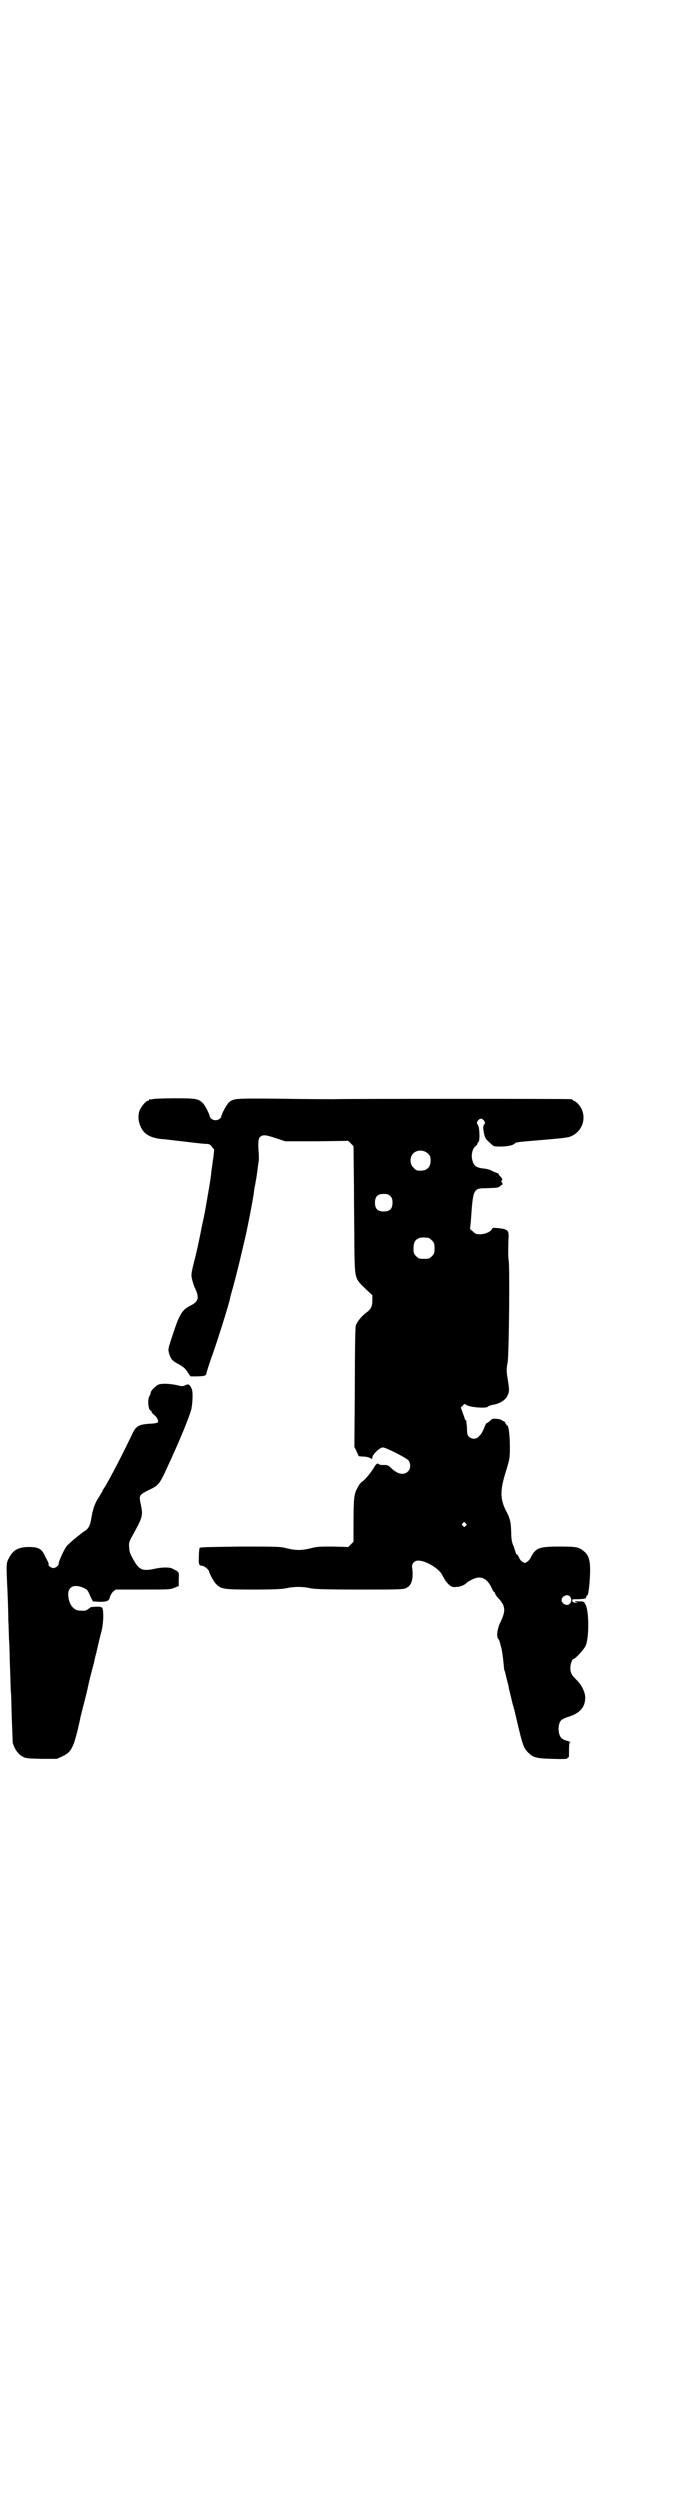 <?xml version="1.0" standalone="no"?>
<!DOCTYPE svg PUBLIC "-//W3C//DTD SVG 20010904//EN"
 "http://www.w3.org/TR/2001/REC-SVG-20010904/DTD/svg10.dtd">
<svg version="1.0" xmlns="http://www.w3.org/2000/svg"
 width="799pt" height="2850pt" viewBox="0 0 799 2850"
 preserveAspectRatio="xMidYMid meet">
<g transform="translate(0,2850) scale(0.5,-0.5)"
fill="#000000" stroke="none">
<path d="M348 3194 c-3 -1 -6 -1 -7 0 0 0 -1 0 -1 -2 0 -1 -1 -2 -3 -2 -4 0
-14 -12 -18 -21 -4 -10 -4 -23 1 -35 7 -19 22 -28 49 -31 7 0 27 -3 46 -5 42
-5 50 -6 58 -6 4 0 8 -2 11 -7 l5 -6 -2 -19 c-2 -10 -3 -23 -4 -27 -2 -19 -3
-26 -9 -60 -7 -41 -6 -36 -13 -68 -6 -31 -11 -55 -18 -82 -7 -28 -7 -30 -4
-42 4 -14 4 -13 8 -22 8 -18 5 -27 -11 -35 -20 -10 -26 -19 -41 -65 -12 -36
-12 -35 -8 -48 4 -11 7 -14 24 -23 8 -5 13 -9 17 -16 l7 -10 16 0 c19 1 19 1
21 10 1 4 7 23 14 42 11 31 37 114 39 125 0 2 4 16 8 30 6 23 11 41 25 102 5
19 17 81 21 106 1 10 3 21 4 24 0 3 2 11 3 18 1 7 2 17 3 23 1 6 2 13 2 16 0
3 0 12 -1 21 -1 18 0 27 5 30 6 4 11 4 35 -4 l21 -7 72 0 72 1 6 -6 6 -6 1
-88 c0 -48 1 -114 1 -145 1 -70 1 -69 25 -92 l16 -15 0 -12 c0 -13 -3 -20 -13
-27 -11 -8 -22 -21 -25 -31 -1 -5 -2 -57 -2 -142 l-1 -134 5 -10 5 -11 12 -1
c6 0 12 -2 14 -3 3 -3 5 -3 5 1 0 7 17 23 24 23 7 0 52 -23 58 -29 6 -7 6 -20
-1 -26 -9 -9 -24 -6 -38 8 -6 6 -9 7 -15 7 -4 0 -8 0 -8 0 -1 0 -3 1 -3 1 -1
0 -3 1 -4 2 -2 1 -4 -1 -7 -5 -8 -14 -21 -30 -28 -35 -5 -3 -9 -9 -13 -17 -7
-14 -8 -21 -8 -90 l0 -31 -6 -6 -6 -6 -35 1 c-29 0 -37 0 -51 -4 -21 -5 -34
-5 -54 0 -15 4 -21 4 -107 4 -61 -1 -91 -1 -92 -3 -1 -1 -2 -10 -2 -19 -1 -18
0 -22 8 -22 4 0 14 -8 15 -12 1 -5 10 -23 16 -29 12 -12 15 -13 85 -13 47 0
66 1 76 3 7 2 19 3 27 3 8 0 20 -1 27 -3 10 -2 34 -3 113 -3 91 0 101 0 107 4
12 5 16 22 13 45 -2 9 4 17 14 17 17 0 47 -18 54 -32 7 -13 9 -16 16 -23 6 -5
8 -6 17 -5 9 0 20 5 24 10 1 1 6 4 12 7 20 10 35 3 46 -23 2 -4 4 -6 4 -6 1 0
2 -1 2 -2 0 -2 3 -7 7 -11 17 -18 18 -29 6 -54 -8 -16 -10 -33 -6 -39 2 -2 3
-5 4 -8 1 -3 2 -9 4 -15 1 -5 3 -18 4 -28 1 -10 2 -19 2 -20 1 -1 3 -9 5 -18
2 -9 5 -18 5 -20 0 -2 2 -10 4 -18 2 -8 4 -17 5 -21 2 -6 5 -17 9 -35 14 -60
16 -65 26 -76 12 -12 18 -14 56 -15 26 -1 34 0 34 1 1 2 2 3 3 2 1 0 1 7 1 17
0 15 1 18 3 18 2 0 -1 1 -7 3 -5 1 -11 4 -13 6 -9 9 -9 32 -1 41 2 2 10 6 17
8 26 8 38 22 38 44 0 12 -9 30 -20 40 -11 11 -14 16 -14 27 0 9 4 21 8 21 3 0
23 21 27 30 8 18 8 81 -1 95 -3 6 -4 6 -15 6 -9 1 -11 0 -7 -1 l5 -2 -5 0 c-3
0 -6 1 -7 3 -2 5 -2 5 15 5 12 1 15 1 16 4 0 2 1 4 2 4 3 0 6 23 7 50 1 31 -3
43 -15 52 -11 9 -17 10 -55 10 -46 0 -54 -3 -65 -24 -2 -5 -6 -9 -9 -11 -5 -3
-5 -3 -10 0 -3 2 -7 6 -8 10 -2 4 -4 7 -5 7 -1 0 -2 2 -3 5 -1 3 -3 10 -5 15
-3 6 -5 14 -5 31 -1 25 -2 30 -14 53 -12 26 -11 46 4 92 6 21 7 23 7 49 0 27
-3 49 -6 49 -1 0 -2 2 -4 5 -1 3 -3 5 -5 5 -1 0 -3 1 -3 2 -1 1 -6 3 -11 3
-10 1 -11 1 -16 -4 -3 -3 -6 -5 -7 -5 -1 0 -3 -2 -4 -5 -7 -17 -9 -20 -14 -25
-6 -8 -17 -8 -24 -1 -3 3 -4 7 -4 21 -1 10 -2 17 -2 17 -1 -1 -2 -1 -2 -1 0 1
-2 7 -5 15 l-5 14 5 5 c3 3 4 4 6 2 4 -6 47 -10 51 -5 0 1 5 3 10 4 15 2 29
10 34 20 5 10 5 13 1 39 -3 17 -3 22 0 39 3 19 5 228 2 233 -1 2 -1 36 0 51 1
16 -3 19 -24 21 -11 1 -13 1 -14 -2 -2 -6 -16 -12 -27 -12 -9 0 -11 1 -16 6
l-7 6 2 19 c5 73 5 74 36 74 25 1 27 1 31 5 2 2 4 3 4 3 1 -1 1 0 1 2 0 2 0 3
-1 3 -2 0 -2 5 1 6 0 1 -1 4 -5 8 -3 3 -5 6 -4 7 0 1 0 1 -1 0 -1 0 -6 2 -11
4 -6 4 -13 6 -23 7 -16 2 -22 6 -25 20 -3 11 1 27 8 31 2 2 4 4 4 6 0 1 1 3 2
3 4 2 3 34 -1 39 -3 5 -3 6 0 10 5 6 9 6 14 0 3 -5 3 -6 0 -9 -1 -1 -2 -5 -2
-8 3 -21 4 -24 16 -34 8 -8 8 -8 24 -8 16 0 30 3 33 8 1 1 7 2 15 3 107 9 106
9 116 14 27 14 34 50 12 73 -3 3 -7 6 -8 6 -2 0 -3 1 -3 2 0 0 -2 2 -5 2 -6 1
-506 1 -541 0 -12 0 -66 0 -120 1 -107 1 -109 1 -120 -9 -5 -5 -16 -25 -17
-32 -1 -4 -7 -8 -13 -8 -6 0 -12 4 -13 8 -1 7 -11 26 -16 31 -10 10 -15 11
-64 11 -25 0 -48 -1 -51 -2z m629 -124 c5 -5 6 -7 6 -16 0 -15 -8 -23 -23 -23
-9 0 -11 1 -16 7 -9 8 -9 23 -1 32 9 9 24 9 34 0z m-86 -97 c4 -4 5 -7 5 -15
0 -14 -6 -20 -20 -20 -14 0 -20 6 -20 20 0 14 6 20 20 20 8 0 11 -1 15 -5z
m87 -95 c1 0 5 -3 8 -6 5 -5 6 -7 6 -18 0 -11 -1 -13 -6 -18 -6 -6 -7 -6 -18
-6 -11 0 -12 0 -18 6 -5 5 -6 7 -6 17 0 14 3 20 12 24 5 2 8 2 22 1z m85 -651
c3 -3 3 -3 0 -6 -3 -3 -3 -3 -6 0 -3 2 -3 3 -1 6 4 4 4 4 7 0z m238 -167 c4
-4 4 -12 0 -16 -5 -7 -19 -1 -19 8 0 9 14 15 19 8z"/>
<path d="M361 2543 c-6 -3 -17 -14 -17 -18 0 -2 -1 -5 -3 -8 -5 -9 -2 -33 3
-33 1 0 2 -1 2 -3 0 -1 2 -4 5 -6 7 -5 12 -15 9 -18 -1 -1 -9 -3 -20 -3 -23
-2 -29 -5 -37 -21 -25 -53 -58 -115 -65 -125 -2 -3 -4 -6 -4 -7 0 -1 -4 -7 -8
-14 -10 -15 -13 -25 -17 -45 -3 -21 -7 -28 -18 -34 -4 -3 -10 -8 -13 -10 -16
-13 -21 -18 -25 -22 -5 -5 -21 -39 -19 -42 0 -3 -7 -9 -12 -9 -5 0 -13 6 -11
8 0 1 0 4 -2 7 -1 3 -5 9 -7 14 -7 15 -15 19 -36 19 -24 0 -36 -7 -45 -24 -7
-13 -7 -12 -4 -75 1 -23 2 -53 2 -68 1 -15 1 -37 2 -50 1 -13 1 -41 2 -62 1
-21 1 -45 2 -53 1 -8 1 -35 2 -61 1 -26 2 -50 2 -53 3 -12 11 -25 21 -31 9 -5
10 -5 45 -6 l35 0 13 6 c21 10 26 21 40 85 0 2 3 13 6 25 6 23 11 43 12 49 1
6 8 34 13 52 2 9 4 19 5 21 2 8 8 36 13 54 4 17 5 42 2 51 -2 4 -7 5 -26 3 -1
0 -3 -2 -6 -4 -5 -4 -8 -5 -20 -4 -10 0 -19 8 -23 19 -10 29 3 44 29 34 11 -5
12 -5 18 -20 l6 -12 15 -1 c18 0 22 2 24 11 1 4 4 9 7 12 l6 5 62 0 c59 0 63
0 72 4 l10 4 0 16 c1 17 2 15 -15 24 -6 3 -22 3 -37 0 -31 -7 -38 -4 -52 21
-6 11 -9 17 -9 26 -1 11 -1 13 8 29 23 42 24 44 18 72 -4 19 -3 20 19 31 21
10 24 12 42 52 28 60 51 116 55 133 3 16 4 41 0 47 -4 9 -7 10 -14 7 -5 -3 -8
-3 -19 0 -19 4 -36 4 -43 1z"/>
</g>
</svg>
